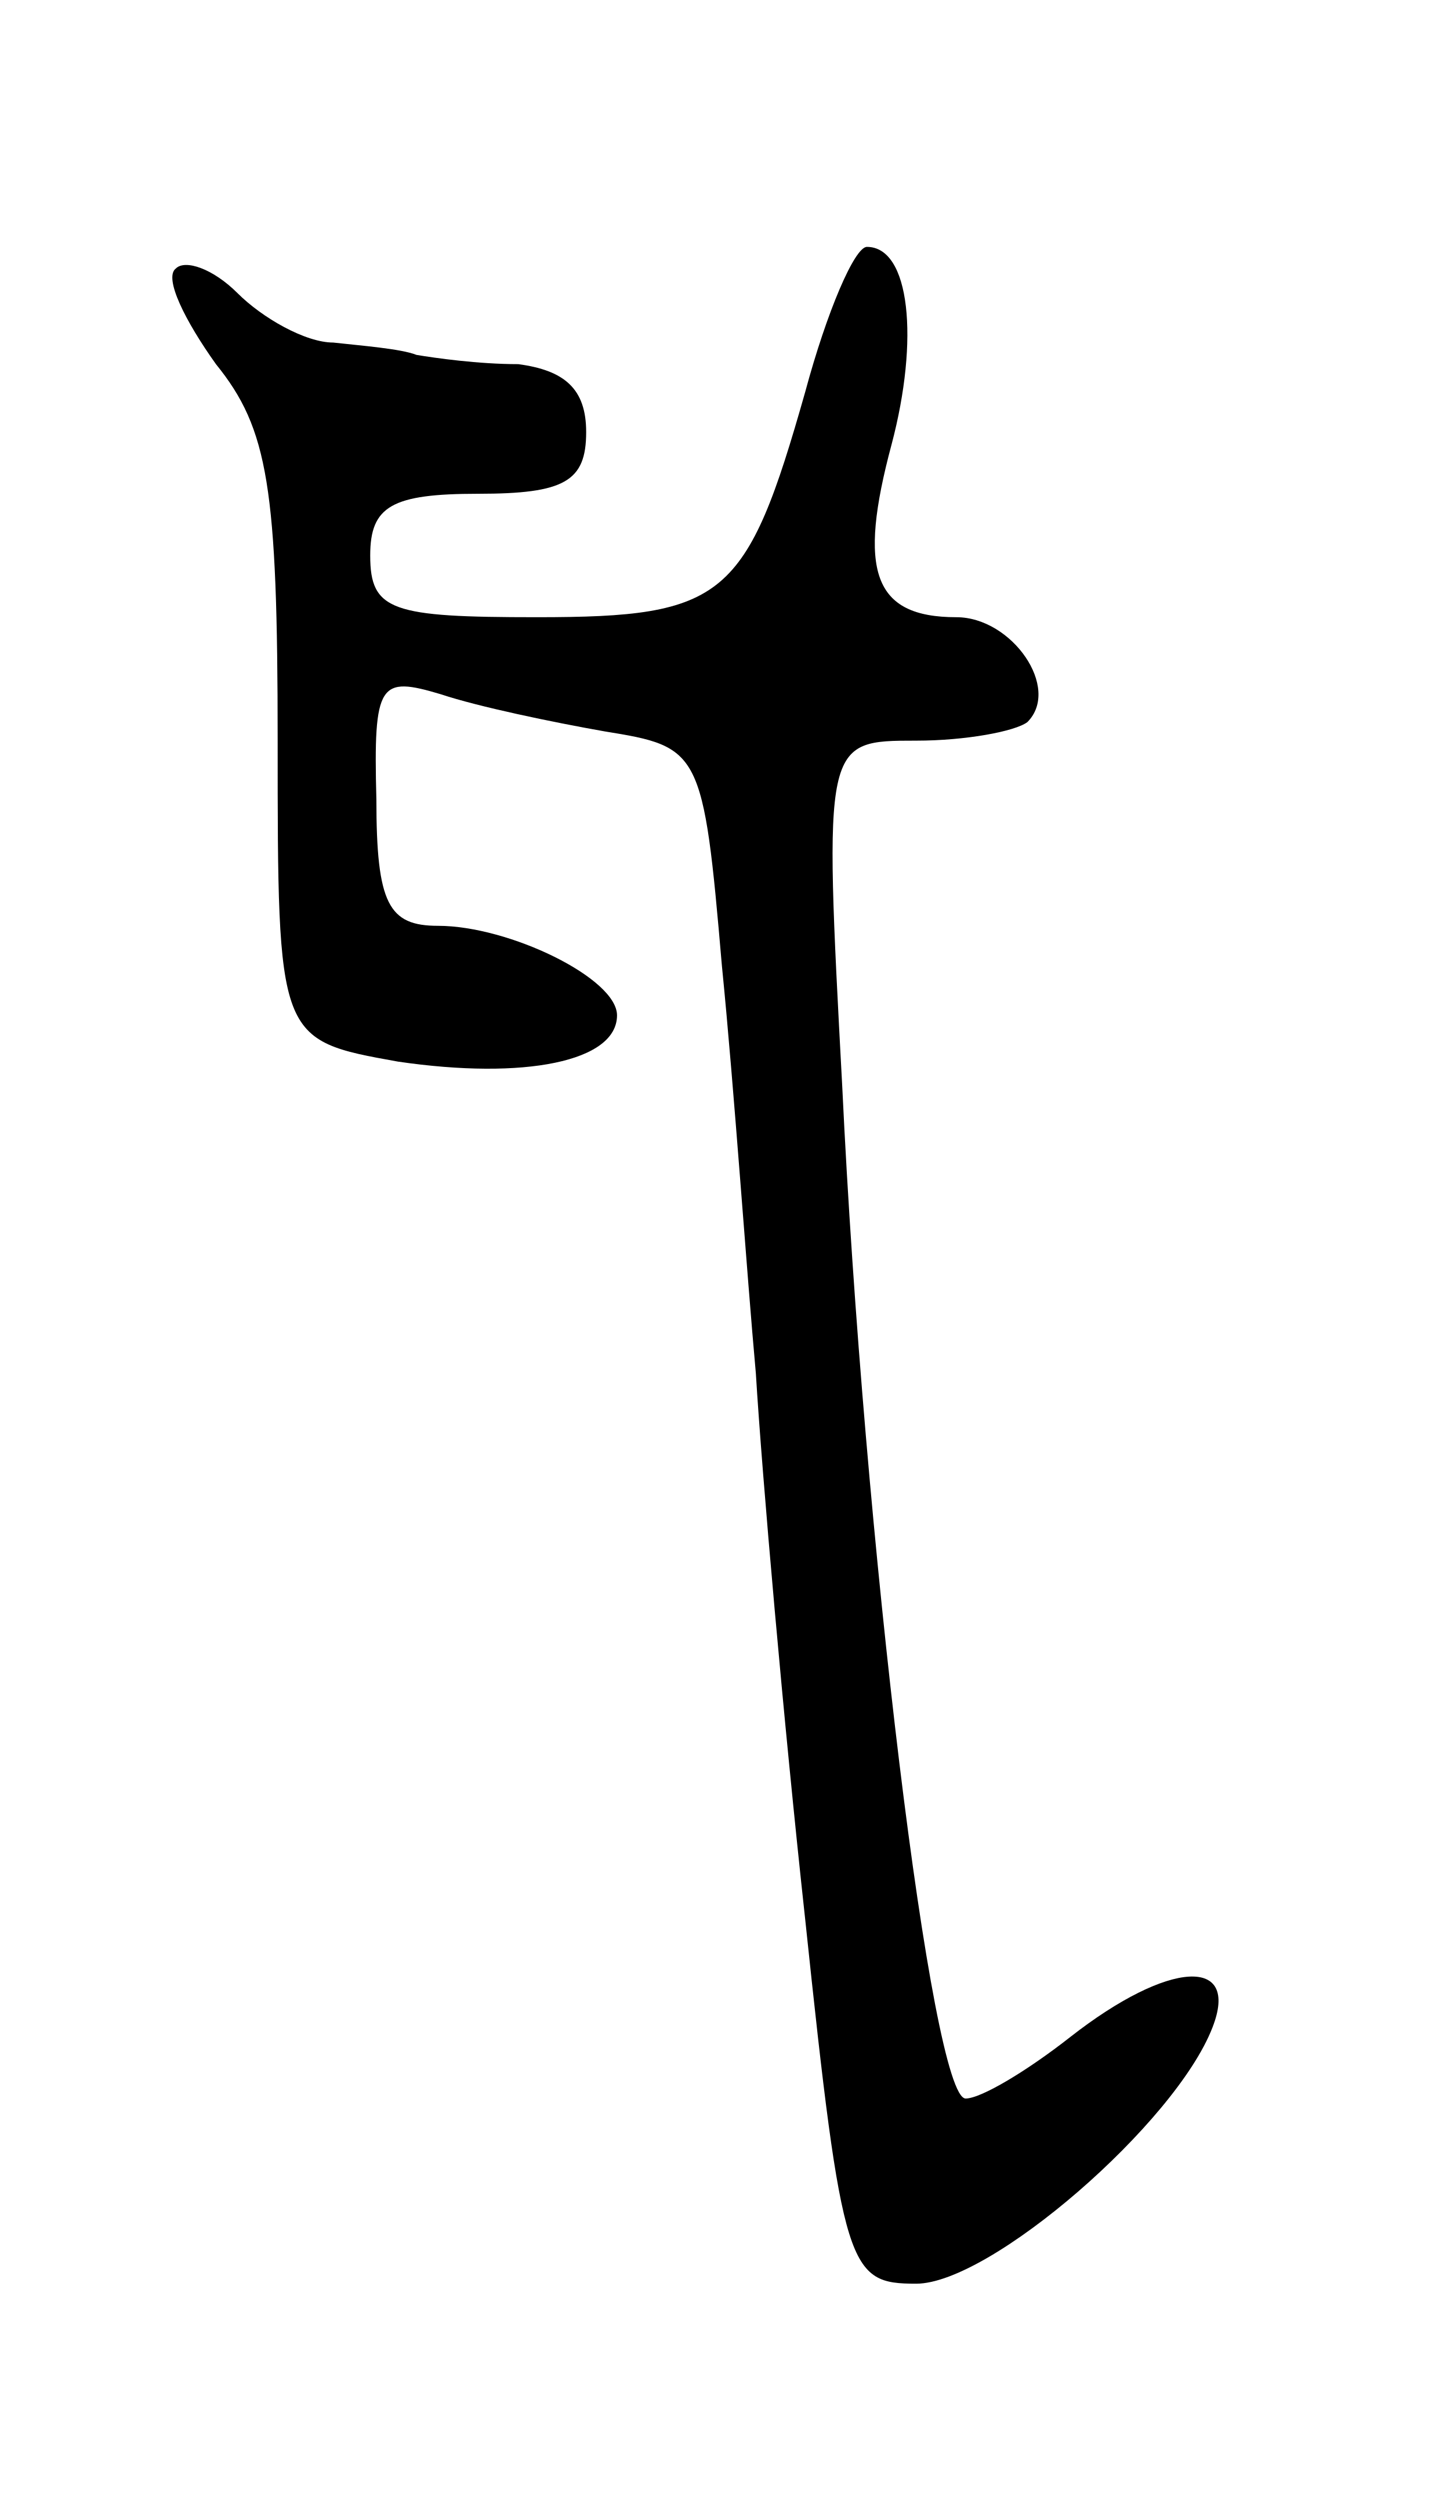 <svg version="1.0" xmlns="http://www.w3.org/2000/svg"
 width="47pt" height="81pt" viewBox="0 0 47 81"
 preserveAspectRatio="xMidYMid meet">
<g transform="translate(0,81) scale(0.1,-0.1)"
fill="#000000" stroke="none">
<path d="M57 723 c-4 -3 3 -17 13 -31 17 -21 20 -40 20 -122 0 -97 0 -97 39
-104 41 -6 71 0 71 15 0 12 -35 29 -58 29 -16 0 -20 7 -20 41 -1 38 1 40 21
34 12 -4 36 -9 53 -12 31 -5 32 -6 38 -76 4 -40 8 -99 11 -132 2 -33 9 -113
16 -177 12 -114 14 -118 36 -118 24 0 84 52 96 83 9 23 -14 22 -46 -3 -14 -11
-29 -20 -34 -20 -11 0 -33 181 -40 328 -6 112 -6 112 24 112 16 0 32 3 36 6
11 11 -5 34 -23 34 -27 0 -32 15 -21 56 9 34 6 64 -8 64 -4 0 -13 -21 -20 -47
-19 -67 -26 -73 -87 -73 -47 0 -54 2 -54 20 0 16 7 20 35 20 28 0 35 4 35 20
0 14 -7 20 -22 22 -13 0 -27 2 -33 3 -5 2 -18 3 -27 4 -9 0 -23 8 -31 16 -8 8
-17 11 -20 8z"/>
</g>
</svg>
